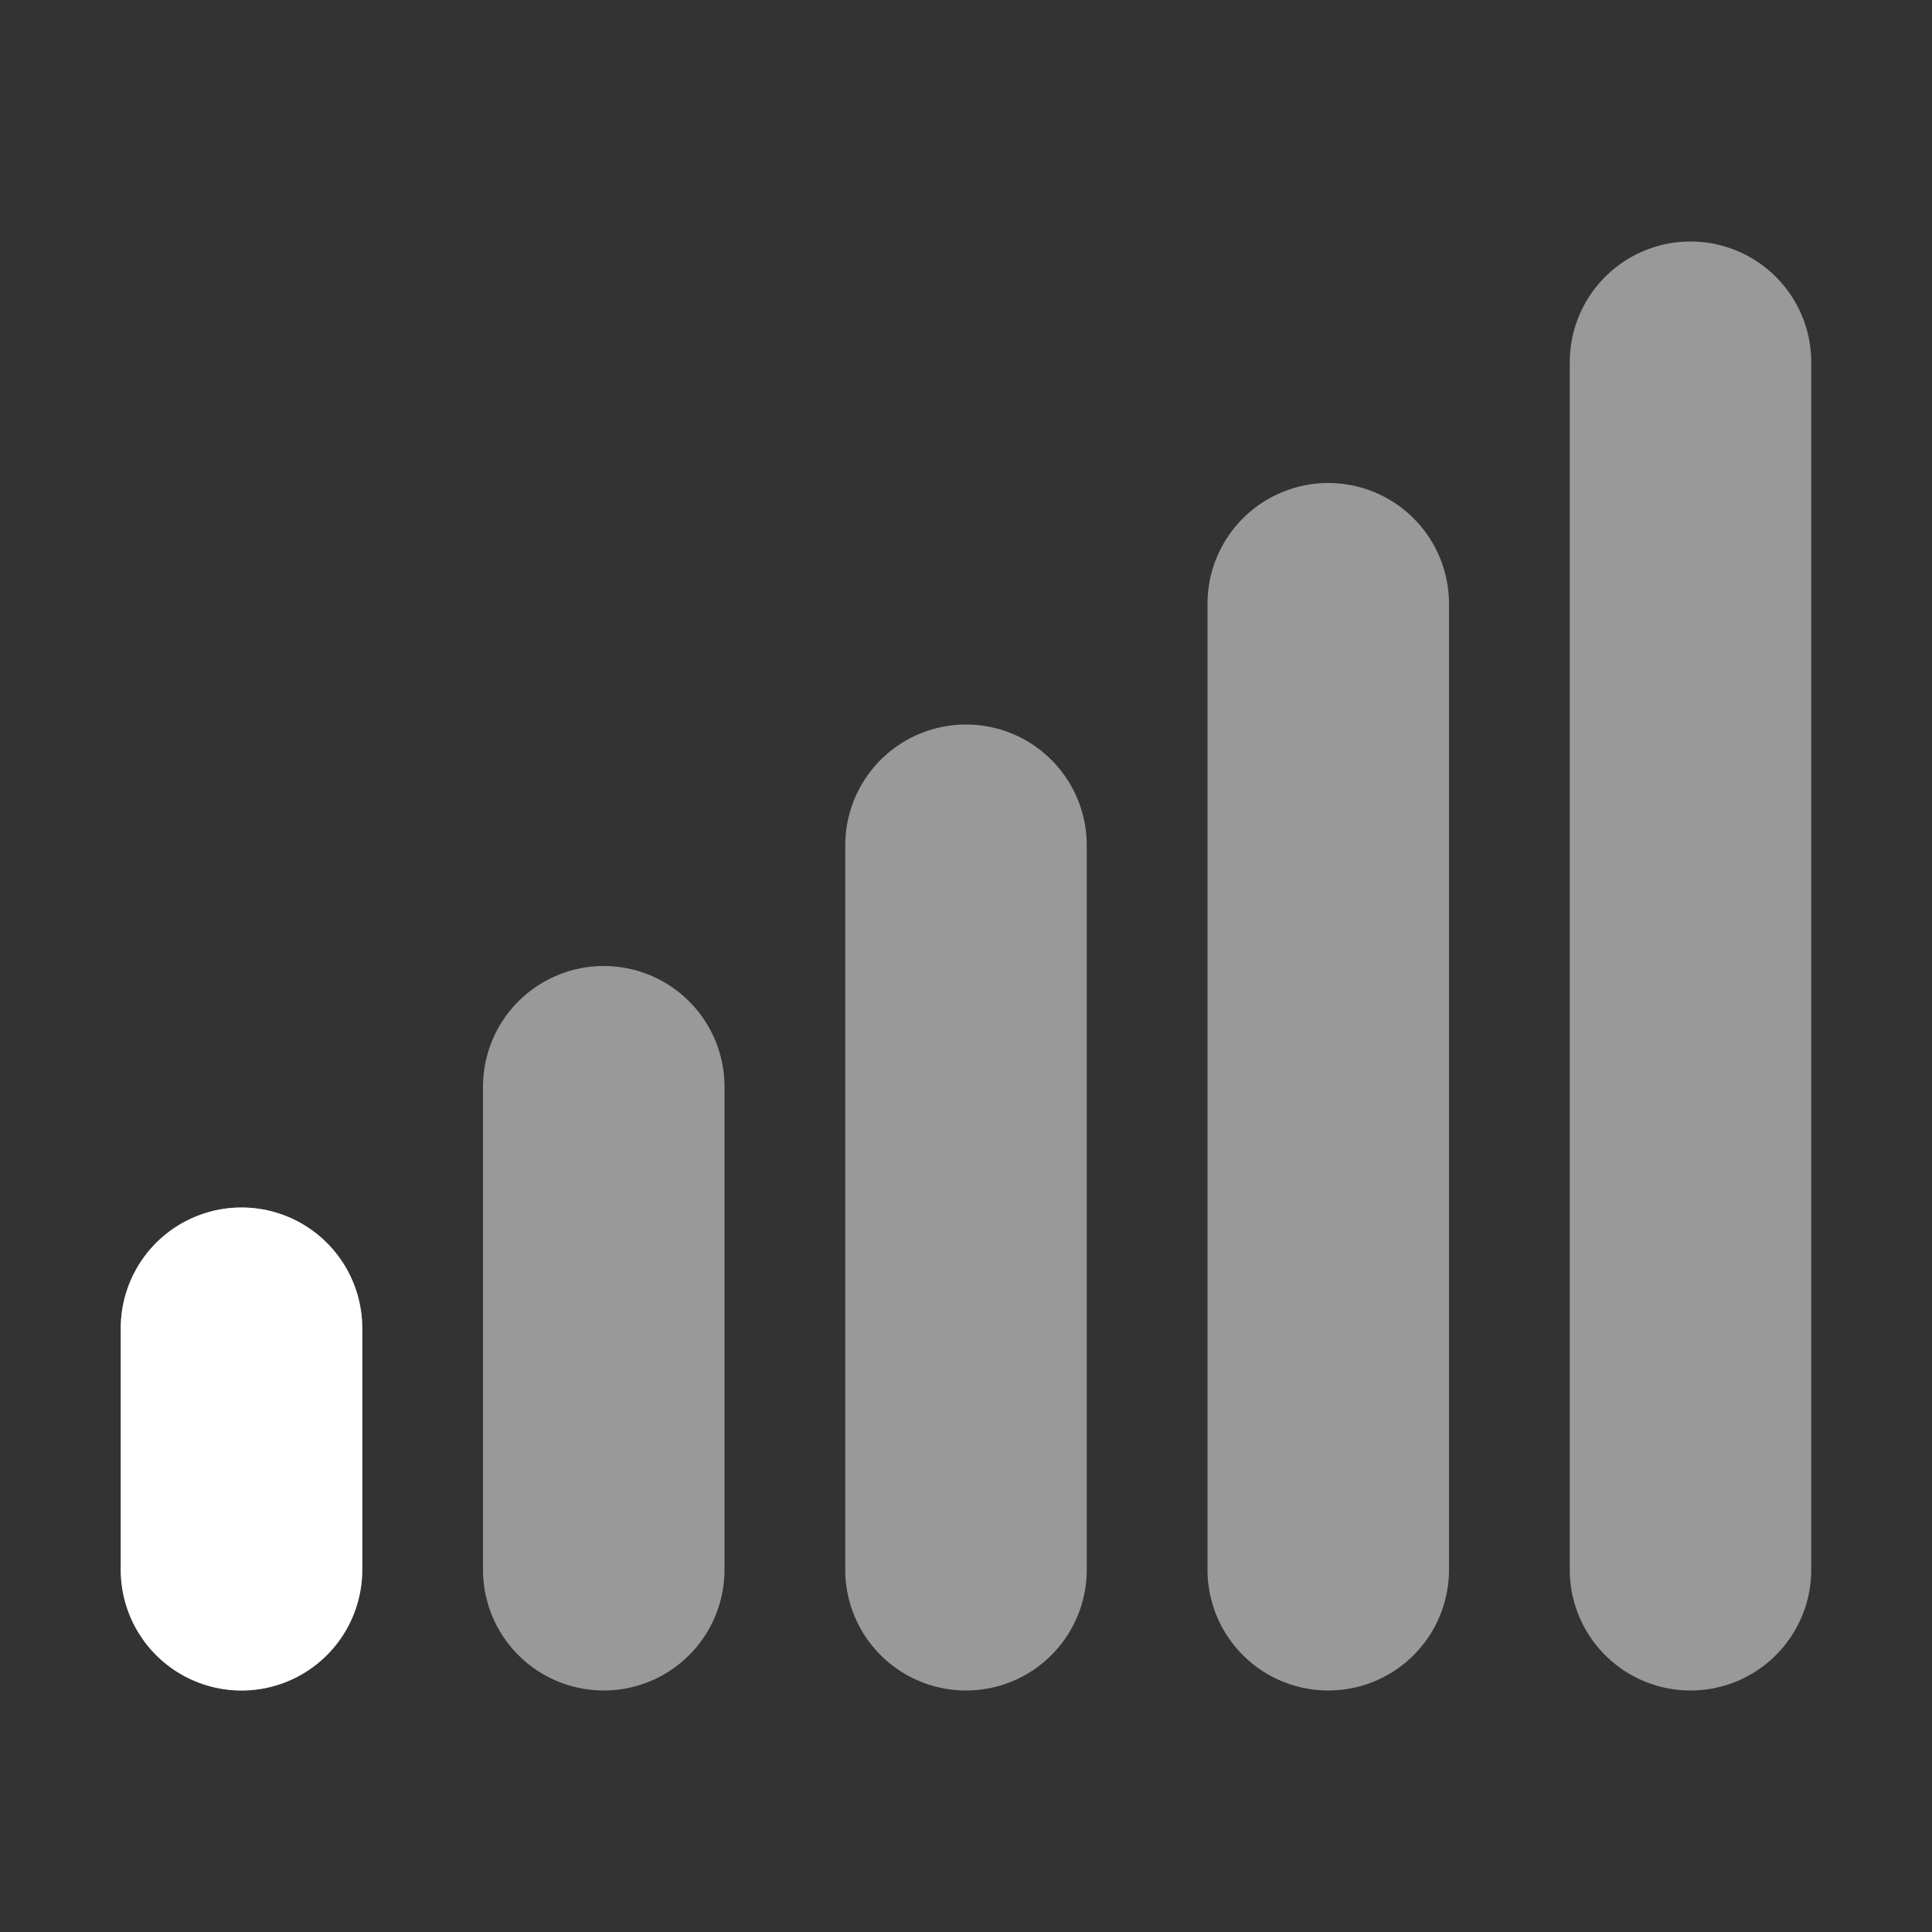 <svg width="16" height="16" viewBox="0 0 16 16" fill="none" xmlns="http://www.w3.org/2000/svg">
<rect x="0" y="0" width="16" height="16" fill="#333333" stroke="none"/>
<path d="M2 13V11M5 13V9M8 13V7M11 13V5M14 13V3" stroke="white" stroke-opacity="0.5" stroke-width="2" stroke-linecap="round" stroke-linejoin="round"/>
<path d="M2 13V11" stroke="white" stroke-width="2" stroke-linecap="round" stroke-linejoin="round"/>
</svg>
